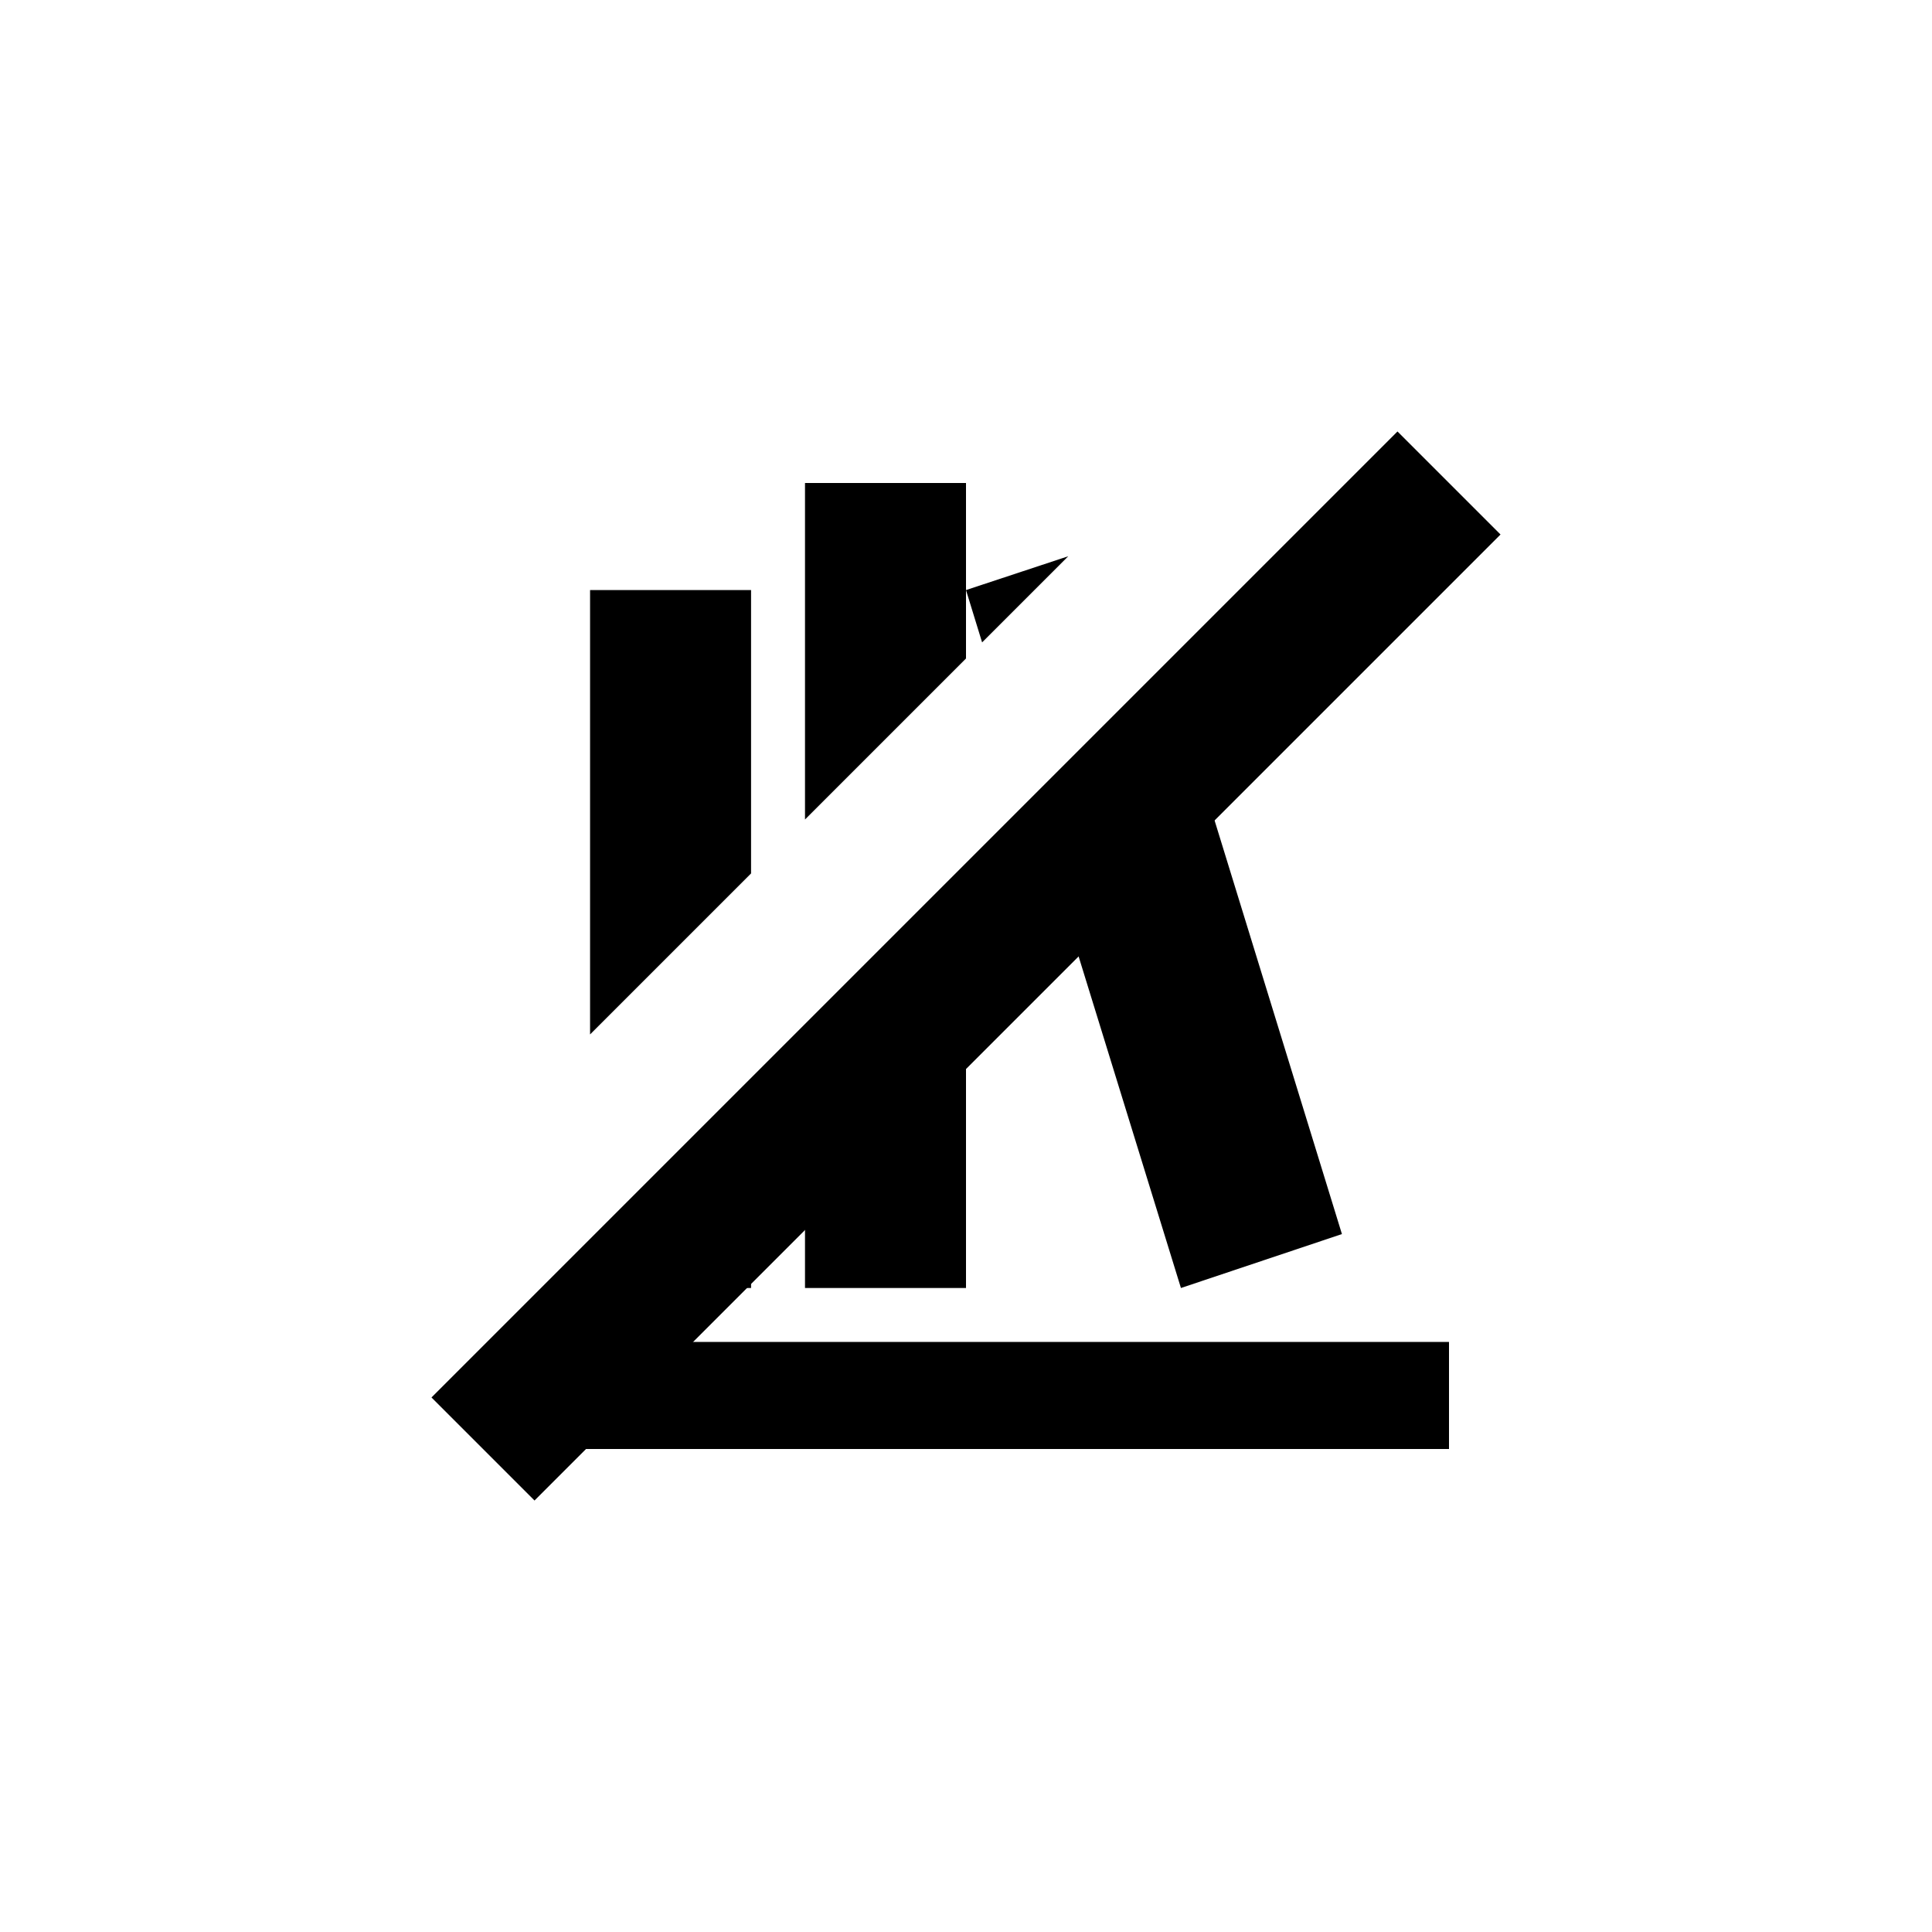<svg xmlns="http://www.w3.org/2000/svg" viewBox="0 0 24 24">
  <path d="M10,6v4.18l2-2V6Zm0,6.74V16h2V10.74Zm2-5.41.2.65,1.07-1.07Zm2.49.92L12.8,9.94,14.67,16l2-.67ZM7.33,7.33v5.52l2-2V7.33Zm0,8.08V16h2V13.41ZM6.07,16.67,6,16.74V18H18V16.67Z"/>
  <path d="M17.36,5.36l-12,12,1.28,1.28,12-12Z"/>
</svg>
